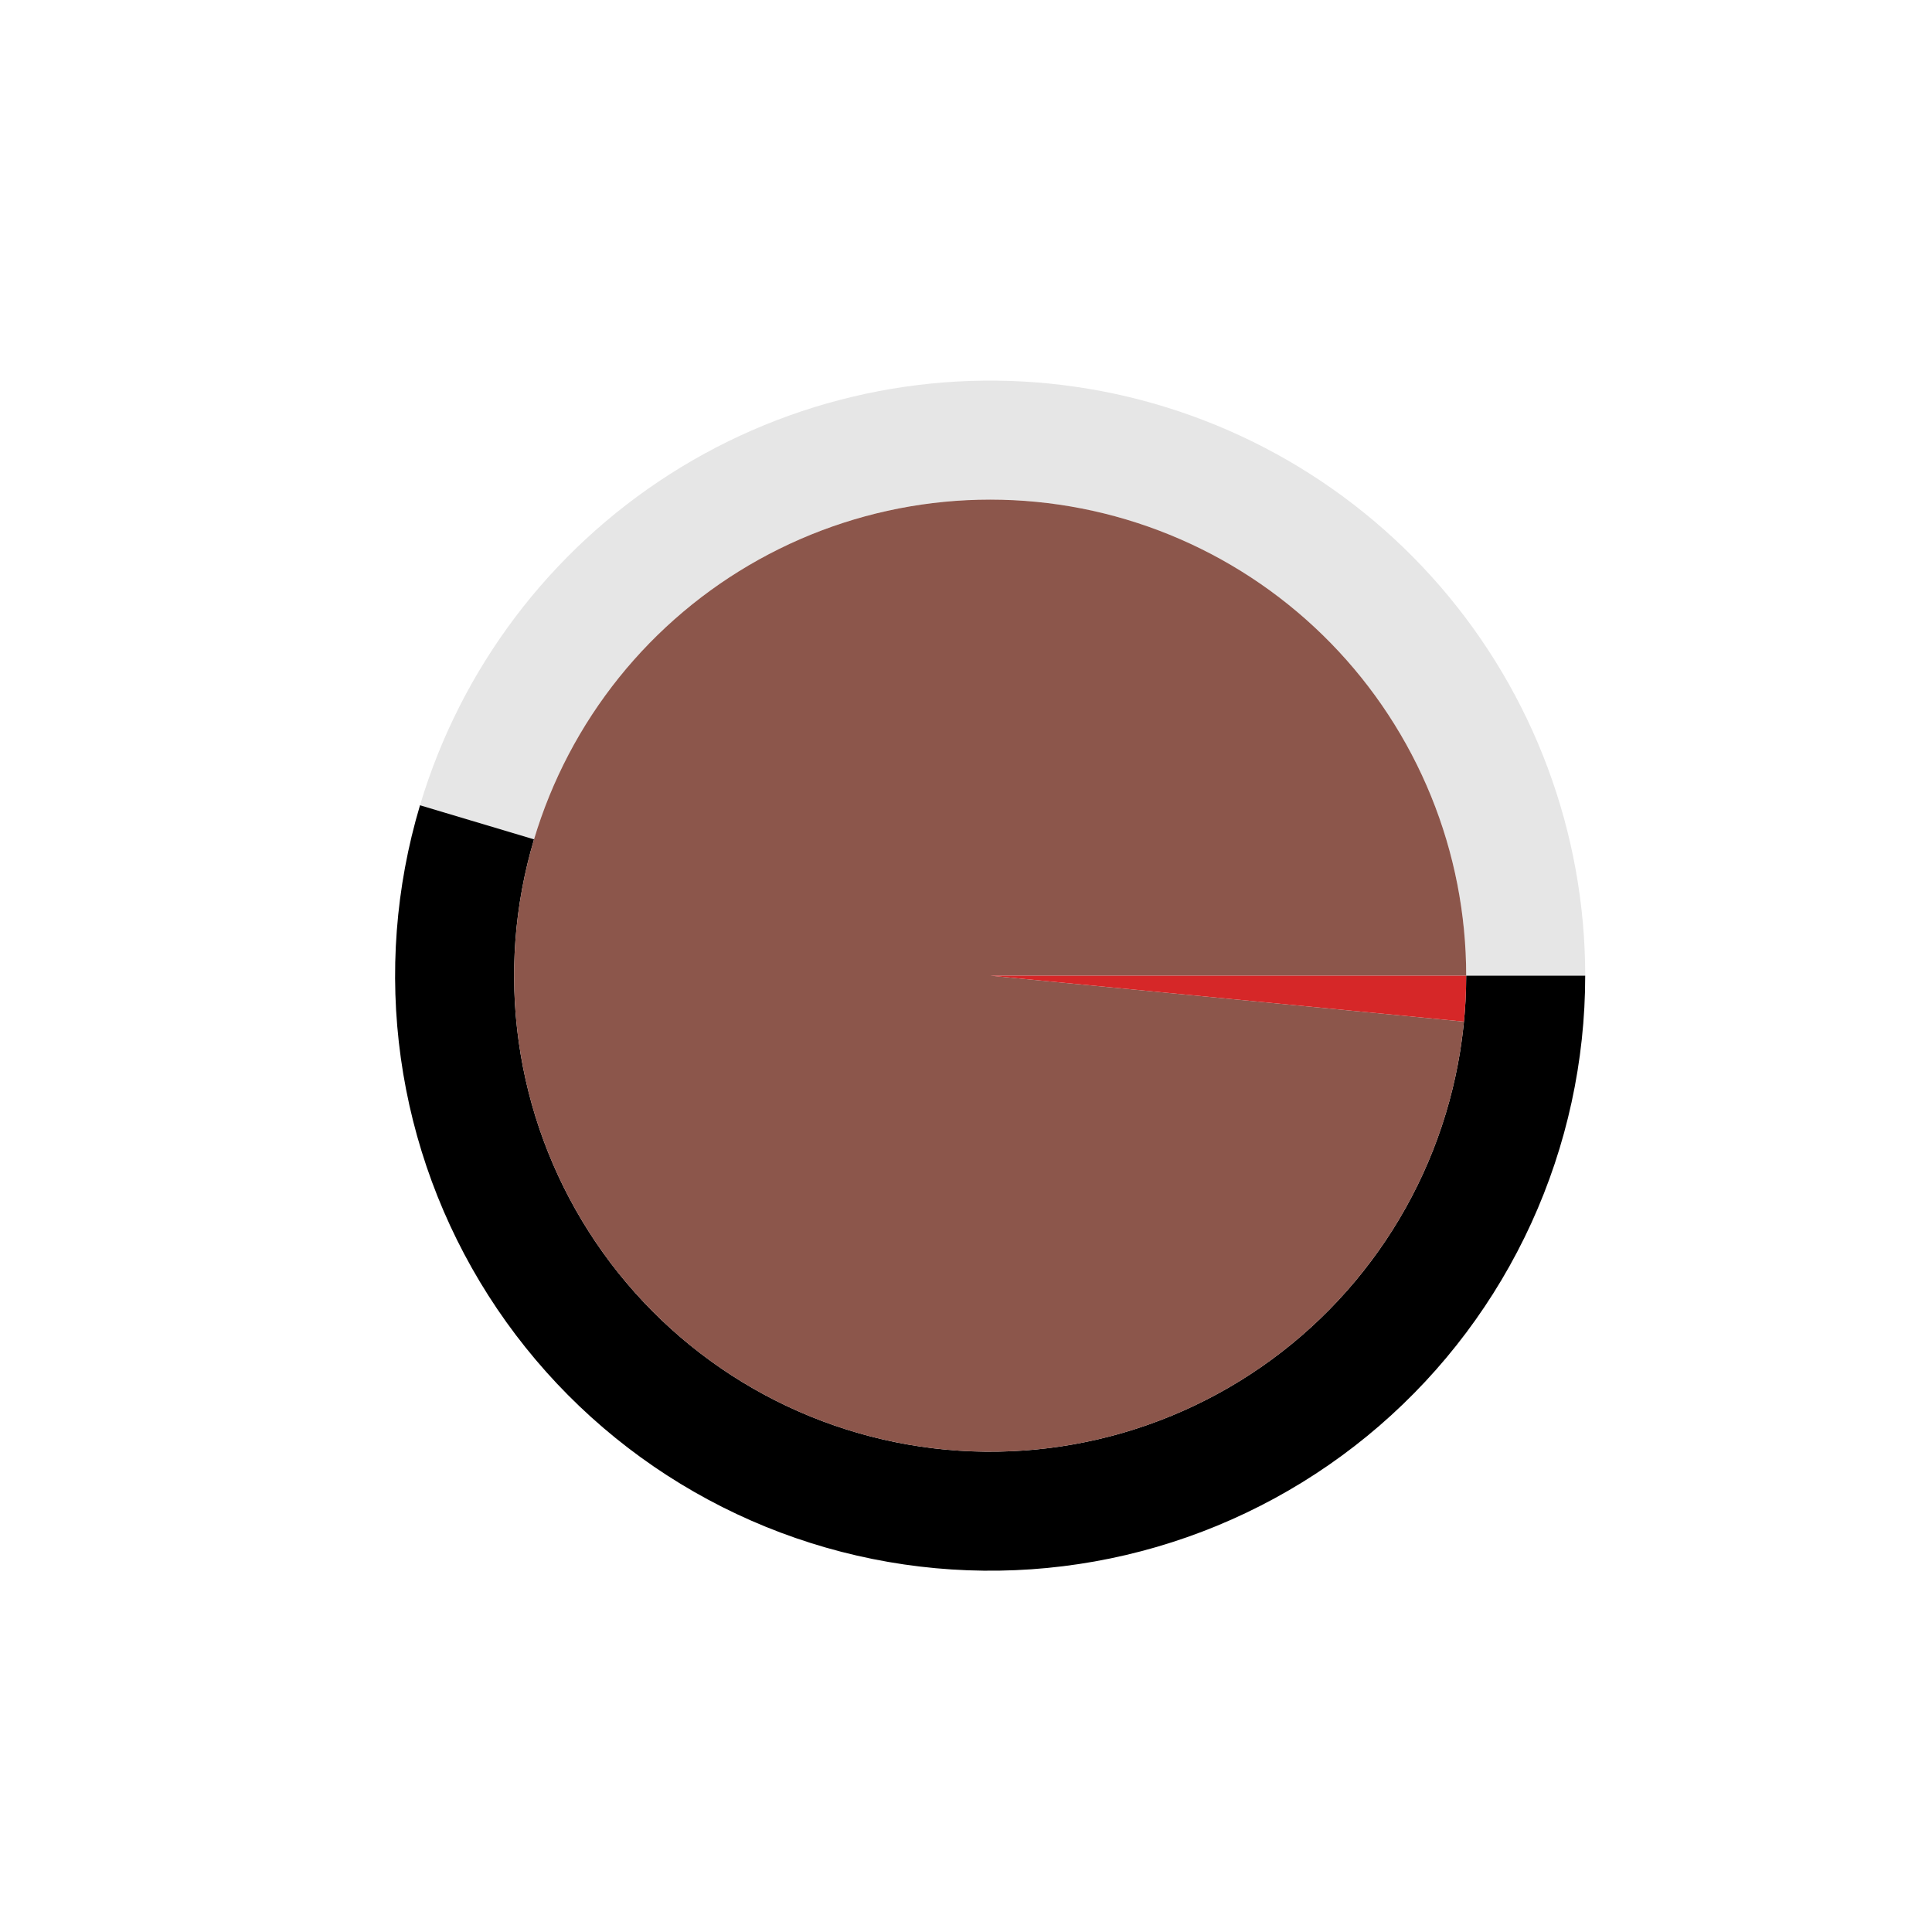 <?xml version="1.0" encoding="utf-8" standalone="no"?>
<!DOCTYPE svg PUBLIC "-//W3C//DTD SVG 1.1//EN"
  "http://www.w3.org/Graphics/SVG/1.1/DTD/svg11.dtd">
<svg xmlns:xlink="http://www.w3.org/1999/xlink" width="720pt" height="720pt" viewBox="0 0 720 720" xmlns="http://www.w3.org/2000/svg" version="1.1">
 <defs>
  <style type="text/css">*{stroke-linejoin: round; stroke-linecap: butt}</style>
 </defs>
 <g id="figure_1">
  <g id="patch_1">
   <path d="M 0 720 
L 720 720 
L 720 0 
L 0 0 
L 0 720 
z
" style="fill: none"/>
  </g>
  <g id="axes_1">
   <g id="patch_2">
    <path d="M 590.76 363.6 
C 590.76 310.359 571.586 258.858 536.769 218.579 
C 501.952 178.3 453.767 151.877 401.086 144.174 
C 348.406 136.47 294.673 147.99 249.78 176.613 
C 204.887 205.236 171.77 249.09 156.525 300.102 
L 199.02 312.802 
C 211.216 271.992 237.71 236.909 273.624 214.011 
C 309.538 191.112 352.524 181.896 394.669 188.059 
C 436.814 194.222 475.362 215.36 503.215 247.583 
C 531.069 279.806 546.408 321.007 546.408 363.6 
z
" style="opacity: 0.1"/>
   </g>
   <g id="patch_3">
    <path d="M 156.525 300.102 
C 147.41 330.602 144.969 362.71 149.367 394.238 
C 153.764 425.765 164.9 455.979 182.013 482.82 
C 199.127 509.661 221.821 532.506 248.548 549.796 
C 275.276 567.086 305.416 578.421 336.914 583.026 
C 368.411 587.632 400.535 585.403 431.094 576.489 
C 461.653 567.576 489.938 552.186 514.021 531.369 
C 538.103 510.552 557.424 484.792 570.665 455.843 
C 583.906 426.895 590.76 395.433 590.76 363.6 
L 546.408 363.6 
C 546.408 389.066 540.925 414.236 530.332 437.395 
C 519.739 460.553 504.283 481.162 485.017 497.815 
C 465.751 514.469 443.123 526.781 418.675 533.911 
C 394.228 541.042 368.529 542.826 343.331 539.141 
C 318.133 535.456 294.021 526.389 272.639 512.557 
C 251.257 498.724 233.101 480.449 219.411 458.976 
C 205.72 437.503 196.812 413.332 193.293 388.11 
C 189.775 362.888 191.728 337.202 199.02 312.802 
z
"/>
   </g>
   <g id="patch_4">
    <path d="M 546.408 363.6 
C 546.408 340.664 541.96 317.943 533.311 296.7 
C 524.662 275.457 511.974 256.092 495.953 239.678 
C 479.932 223.265 460.878 210.114 439.85 200.954 
C 418.823 191.794 396.217 186.798 373.287 186.244 
C 350.357 185.69 327.536 189.587 306.09 197.721 
C 284.644 205.854 264.978 218.07 248.182 233.69 
C 231.387 249.31 217.779 268.04 208.113 288.84 
C 198.448 309.64 192.907 332.119 191.799 355.029 
C 190.691 377.938 194.036 400.847 201.649 422.483 
C 209.262 444.119 220.999 464.075 236.208 481.243 
C 251.418 498.411 269.814 512.468 290.374 522.633 
C 310.935 532.799 333.273 538.881 356.149 540.542 
C 379.026 542.203 402.008 539.413 423.822 532.325 
C 445.636 525.237 465.87 513.986 483.4 499.196 
C 500.931 484.405 515.428 466.355 526.087 446.046 
C 536.746 425.736 543.366 403.552 545.58 380.722 
L 369 363.6 
z
" style="fill: #8c564b"/>
   </g>
   <g id="patch_5">
    <path d="M 545.58 380.722 
C 545.856 377.877 546.063 375.026 546.201 372.171 
C 546.339 369.316 546.408 366.458 546.408 363.6 
L 369 363.6 
z
" style="fill: #d62728"/>
   </g>
   <g id="matplotlib.axis_1"/>
   <g id="matplotlib.axis_2"/>
  </g>
 </g>
</svg>
